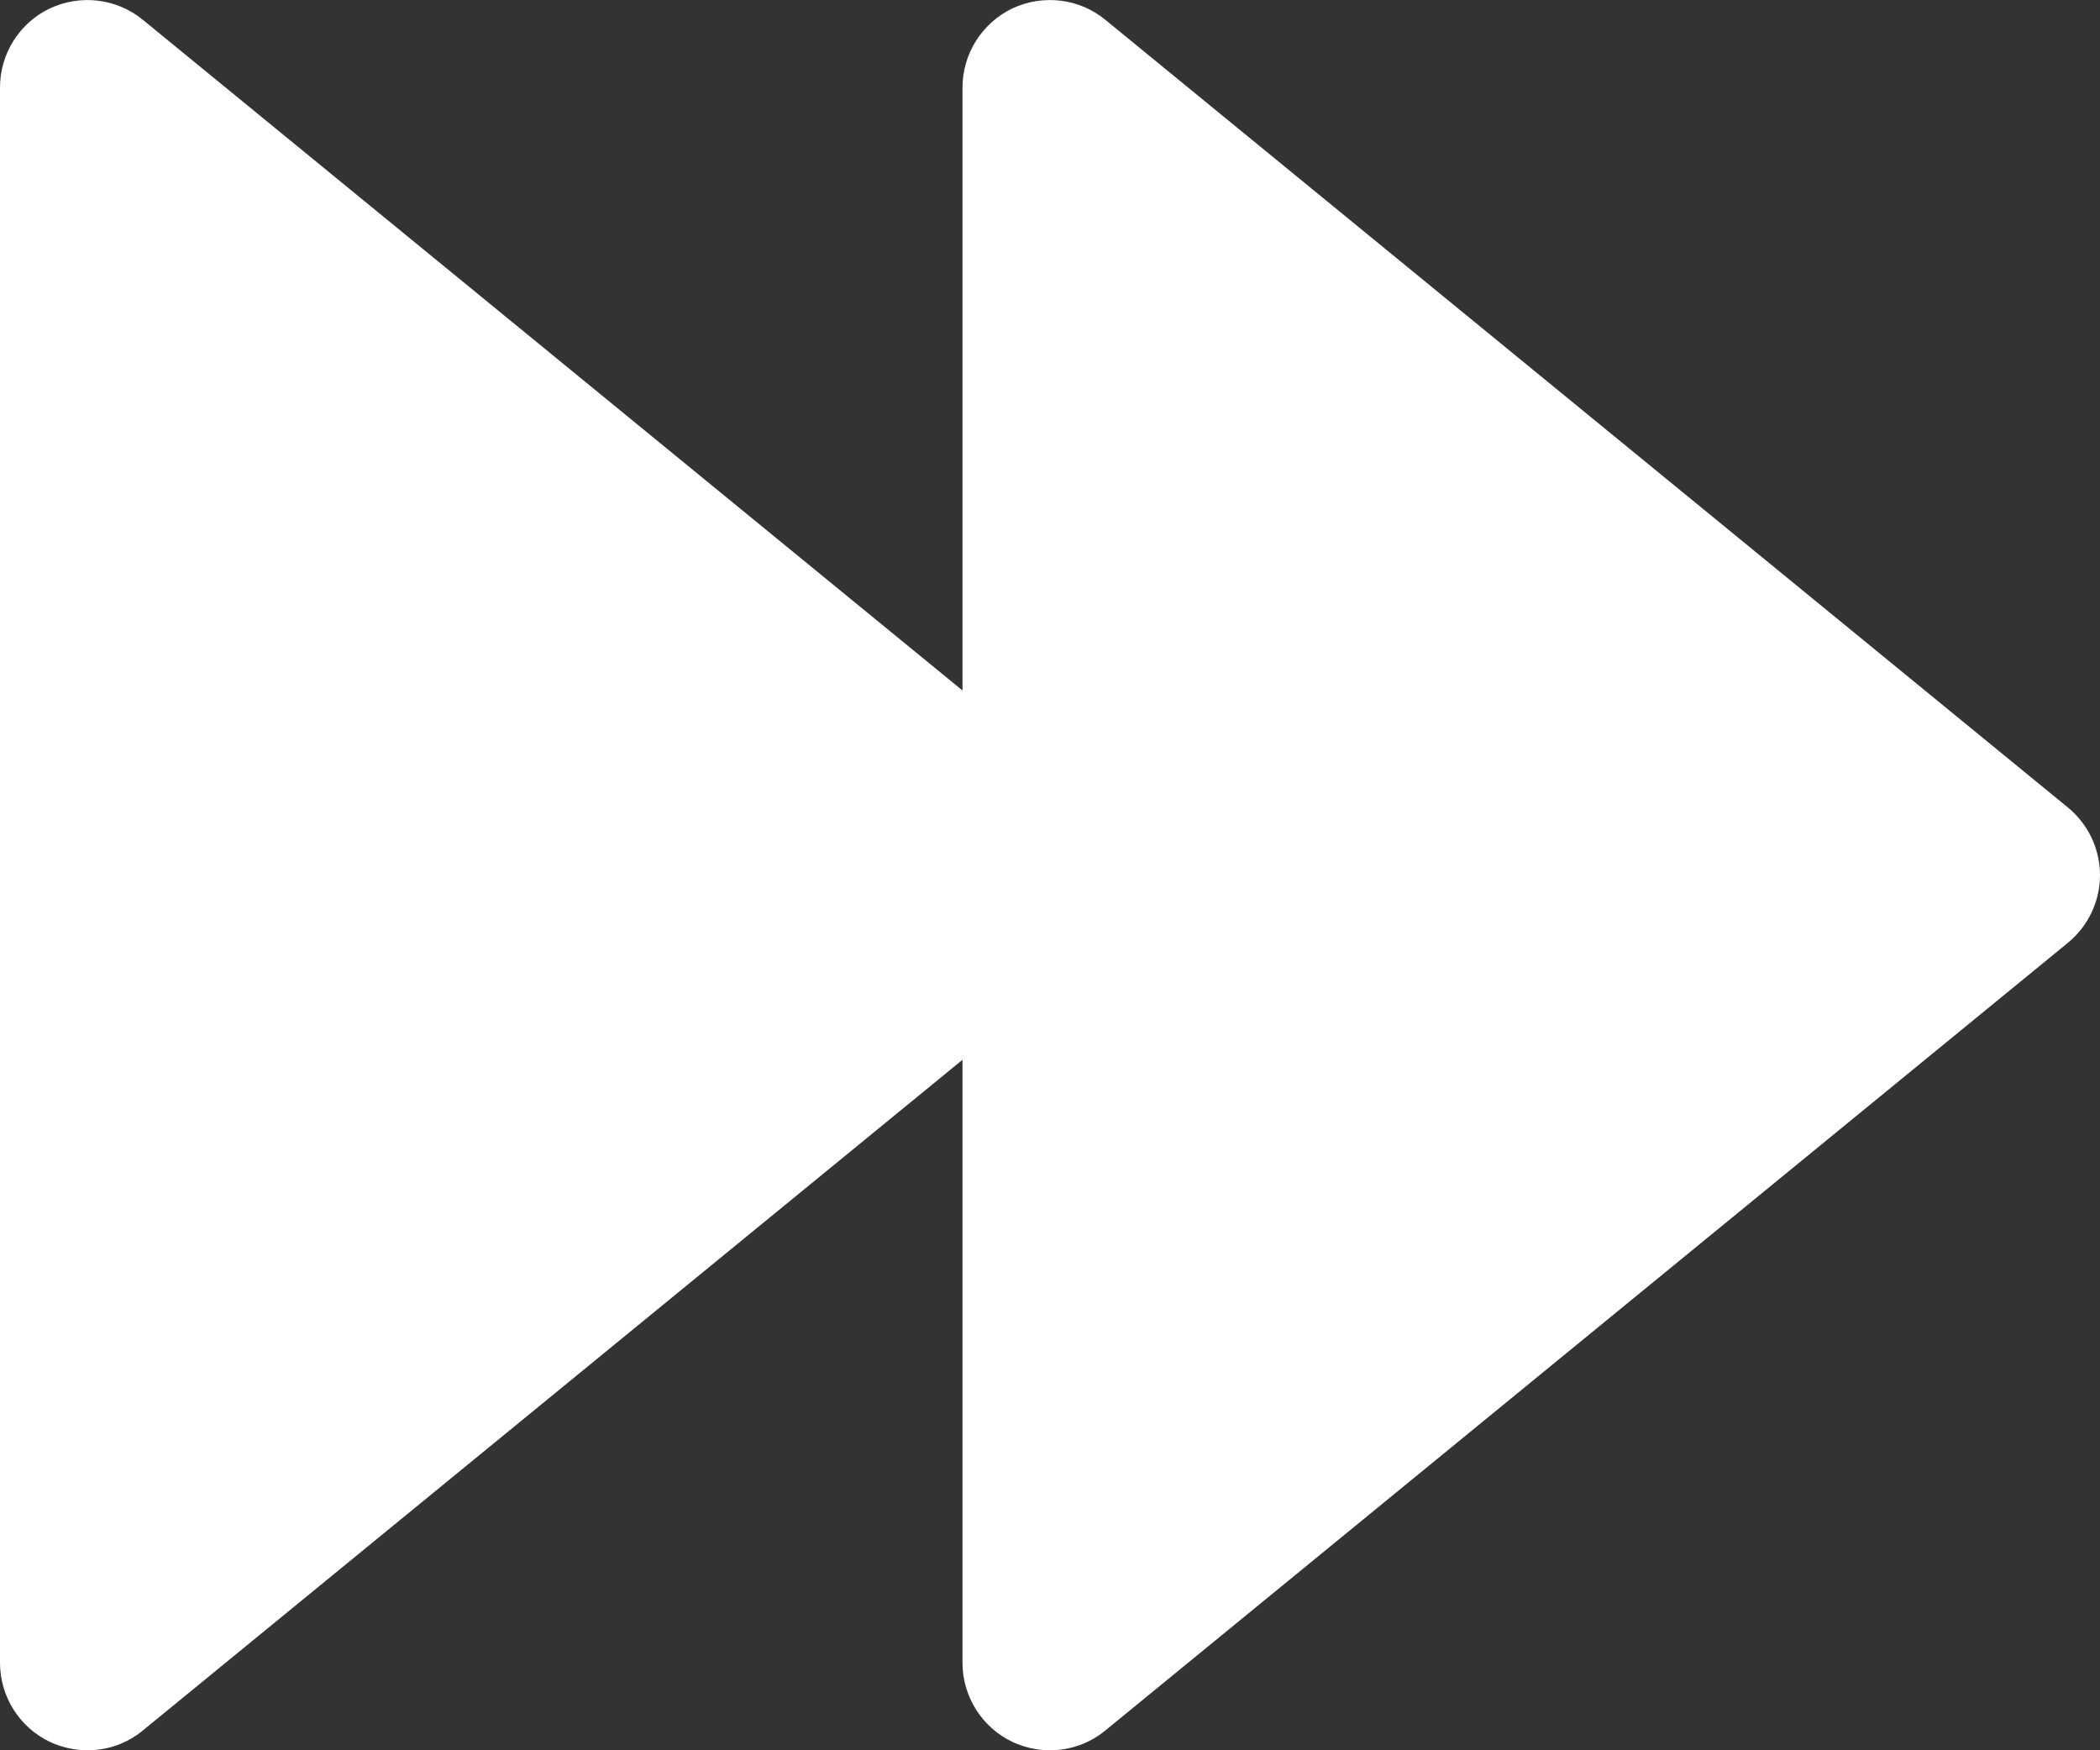 <svg width="12" height="10" viewBox="0 0 12 10" fill="none" xmlns="http://www.w3.org/2000/svg">
<rect x="0" y="0" width="12" height="10" fill="#333333" stroke="none"/>
<path d="M11.816 4.613L6.316 0.113C6.168 -0.009 5.961 -0.034 5.785 0.048C5.612 0.131 5.5 0.307 5.5 0.5L5.5 3.945L0.816 0.113C0.667 -0.009 0.461 -0.034 0.285 0.048C0.111 0.131 0 0.307 0 0.5L0 9.5C0 9.693 0.111 9.869 0.285 9.952C0.354 9.984 0.427 10 0.5 10C0.614 10 0.725 9.962 0.816 9.887L5.5 6.055V9.5C5.5 9.693 5.611 9.869 5.785 9.952C5.854 9.984 5.927 10 6 10C6.113 10 6.225 9.962 6.316 9.887L11.816 5.387C11.932 5.292 12 5.15 12 5C12 4.85 11.932 4.708 11.816 4.613Z" fill="white"/>
</svg>
